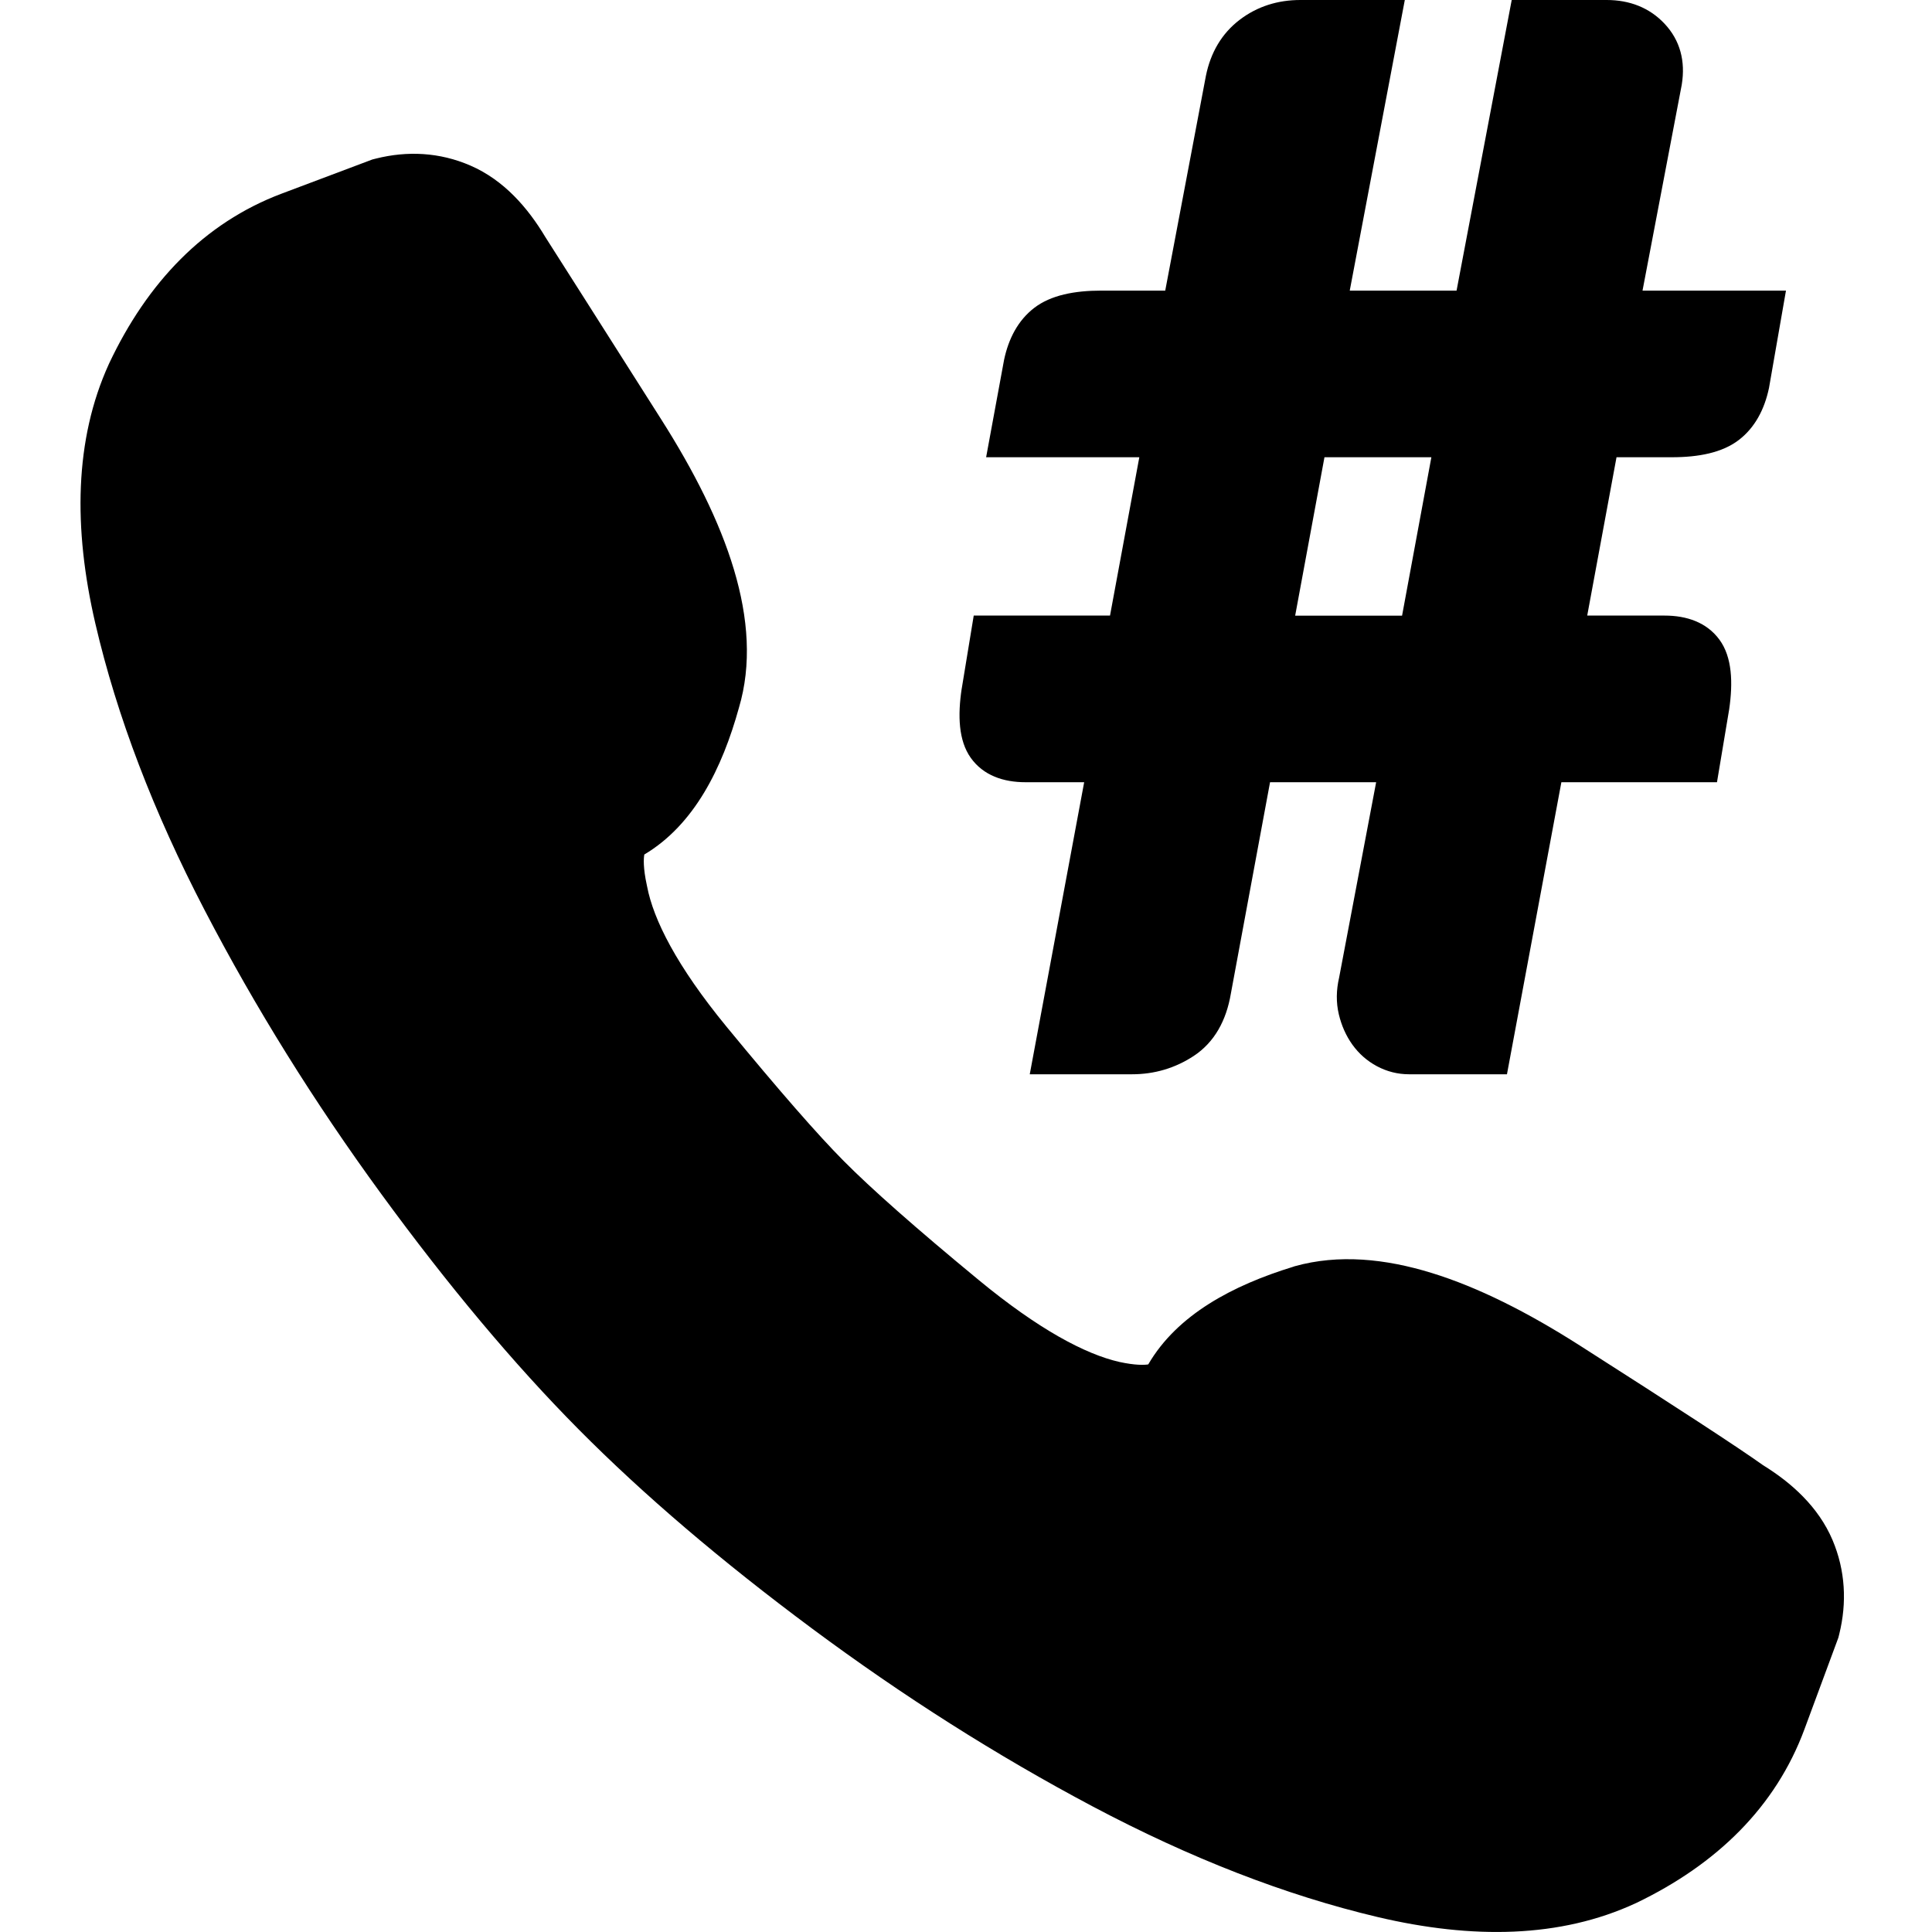 <svg viewBox="0 0 24 24" xmlns="http://www.w3.org/2000/svg">
<path d="M16.153 0C15.872 0 15.618 0.08 15.401 0.245C15.176 0.416 15.038 0.655 14.98 0.943L14.475 3.61H13.681C13.349 3.61 13.054 3.666 12.847 3.825C12.647 3.979 12.529 4.205 12.473 4.47L12.25 5.68H14.153L13.789 7.647H12.096L11.947 8.554L11.946 8.558C11.897 8.887 11.906 9.199 12.059 9.414C12.216 9.634 12.466 9.717 12.738 9.717H13.468L12.792 13.345H14.063C14.341 13.345 14.598 13.269 14.828 13.118C15.088 12.947 15.234 12.675 15.29 12.344L15.777 9.717H17.095L16.635 12.144C16.599 12.299 16.596 12.453 16.632 12.603C16.665 12.74 16.72 12.865 16.799 12.976C16.88 13.089 16.983 13.18 17.105 13.245C17.229 13.311 17.363 13.345 17.504 13.345H18.72L19.396 9.717H21.329L21.479 8.82L21.48 8.815C21.529 8.48 21.518 8.163 21.36 7.947C21.201 7.73 20.951 7.647 20.679 7.647H19.717L20.081 5.68H20.768C21.1 5.68 21.394 5.624 21.601 5.465C21.801 5.311 21.919 5.085 21.975 4.82L22.186 3.61H20.404L20.891 1.054L20.892 1.047C20.938 0.763 20.873 0.502 20.678 0.295C20.49 0.094 20.241 0 19.959 0H18.779L18.094 3.61H16.767L17.451 0H16.153ZM16.089 7.648L16.453 5.68H17.781L17.417 7.648H16.089Z"/>
<path d="M4.67 1.97C5.06 1.872 5.461 1.891 5.842 2.056C6.261 2.237 6.558 2.583 6.774 2.944C6.954 3.225 7.434 3.982 8.216 5.213C9.017 6.475 9.497 7.723 9.179 8.793C8.972 9.54 8.627 10.244 8.004 10.615C7.995 10.663 7.988 10.78 8.035 10.995L8.039 11.014C8.117 11.423 8.405 11.999 9.026 12.755C9.68 13.55 10.161 14.1 10.481 14.422C10.818 14.762 11.371 15.252 12.157 15.9C12.906 16.518 13.484 16.822 13.903 16.918C14.105 16.962 14.216 16.957 14.264 16.949C14.626 16.328 15.318 15.966 16.062 15.737L16.082 15.73C16.628 15.577 17.21 15.636 17.784 15.813C18.36 15.99 18.978 16.301 19.632 16.719C20.824 17.48 21.59 17.979 21.901 18.201C22.254 18.419 22.588 18.717 22.764 19.13C22.925 19.51 22.944 19.91 22.848 20.299L22.837 20.343L22.416 21.48C22.058 22.448 21.325 23.159 20.329 23.638L20.318 23.643C19.384 24.076 18.291 24.092 17.113 23.814C15.963 23.542 14.784 23.081 13.577 22.442C12.381 21.808 11.218 21.07 10.086 20.229C8.961 19.393 7.993 18.568 7.187 17.755C6.38 16.941 5.563 15.964 4.734 14.829C3.901 13.688 3.17 12.514 2.543 11.308C1.909 10.09 1.453 8.902 1.184 7.744C0.909 6.558 0.925 5.46 1.352 4.523L1.357 4.512C1.83 3.511 2.534 2.769 3.497 2.406L4.626 1.981L4.67 1.97Z"/>
</svg>
